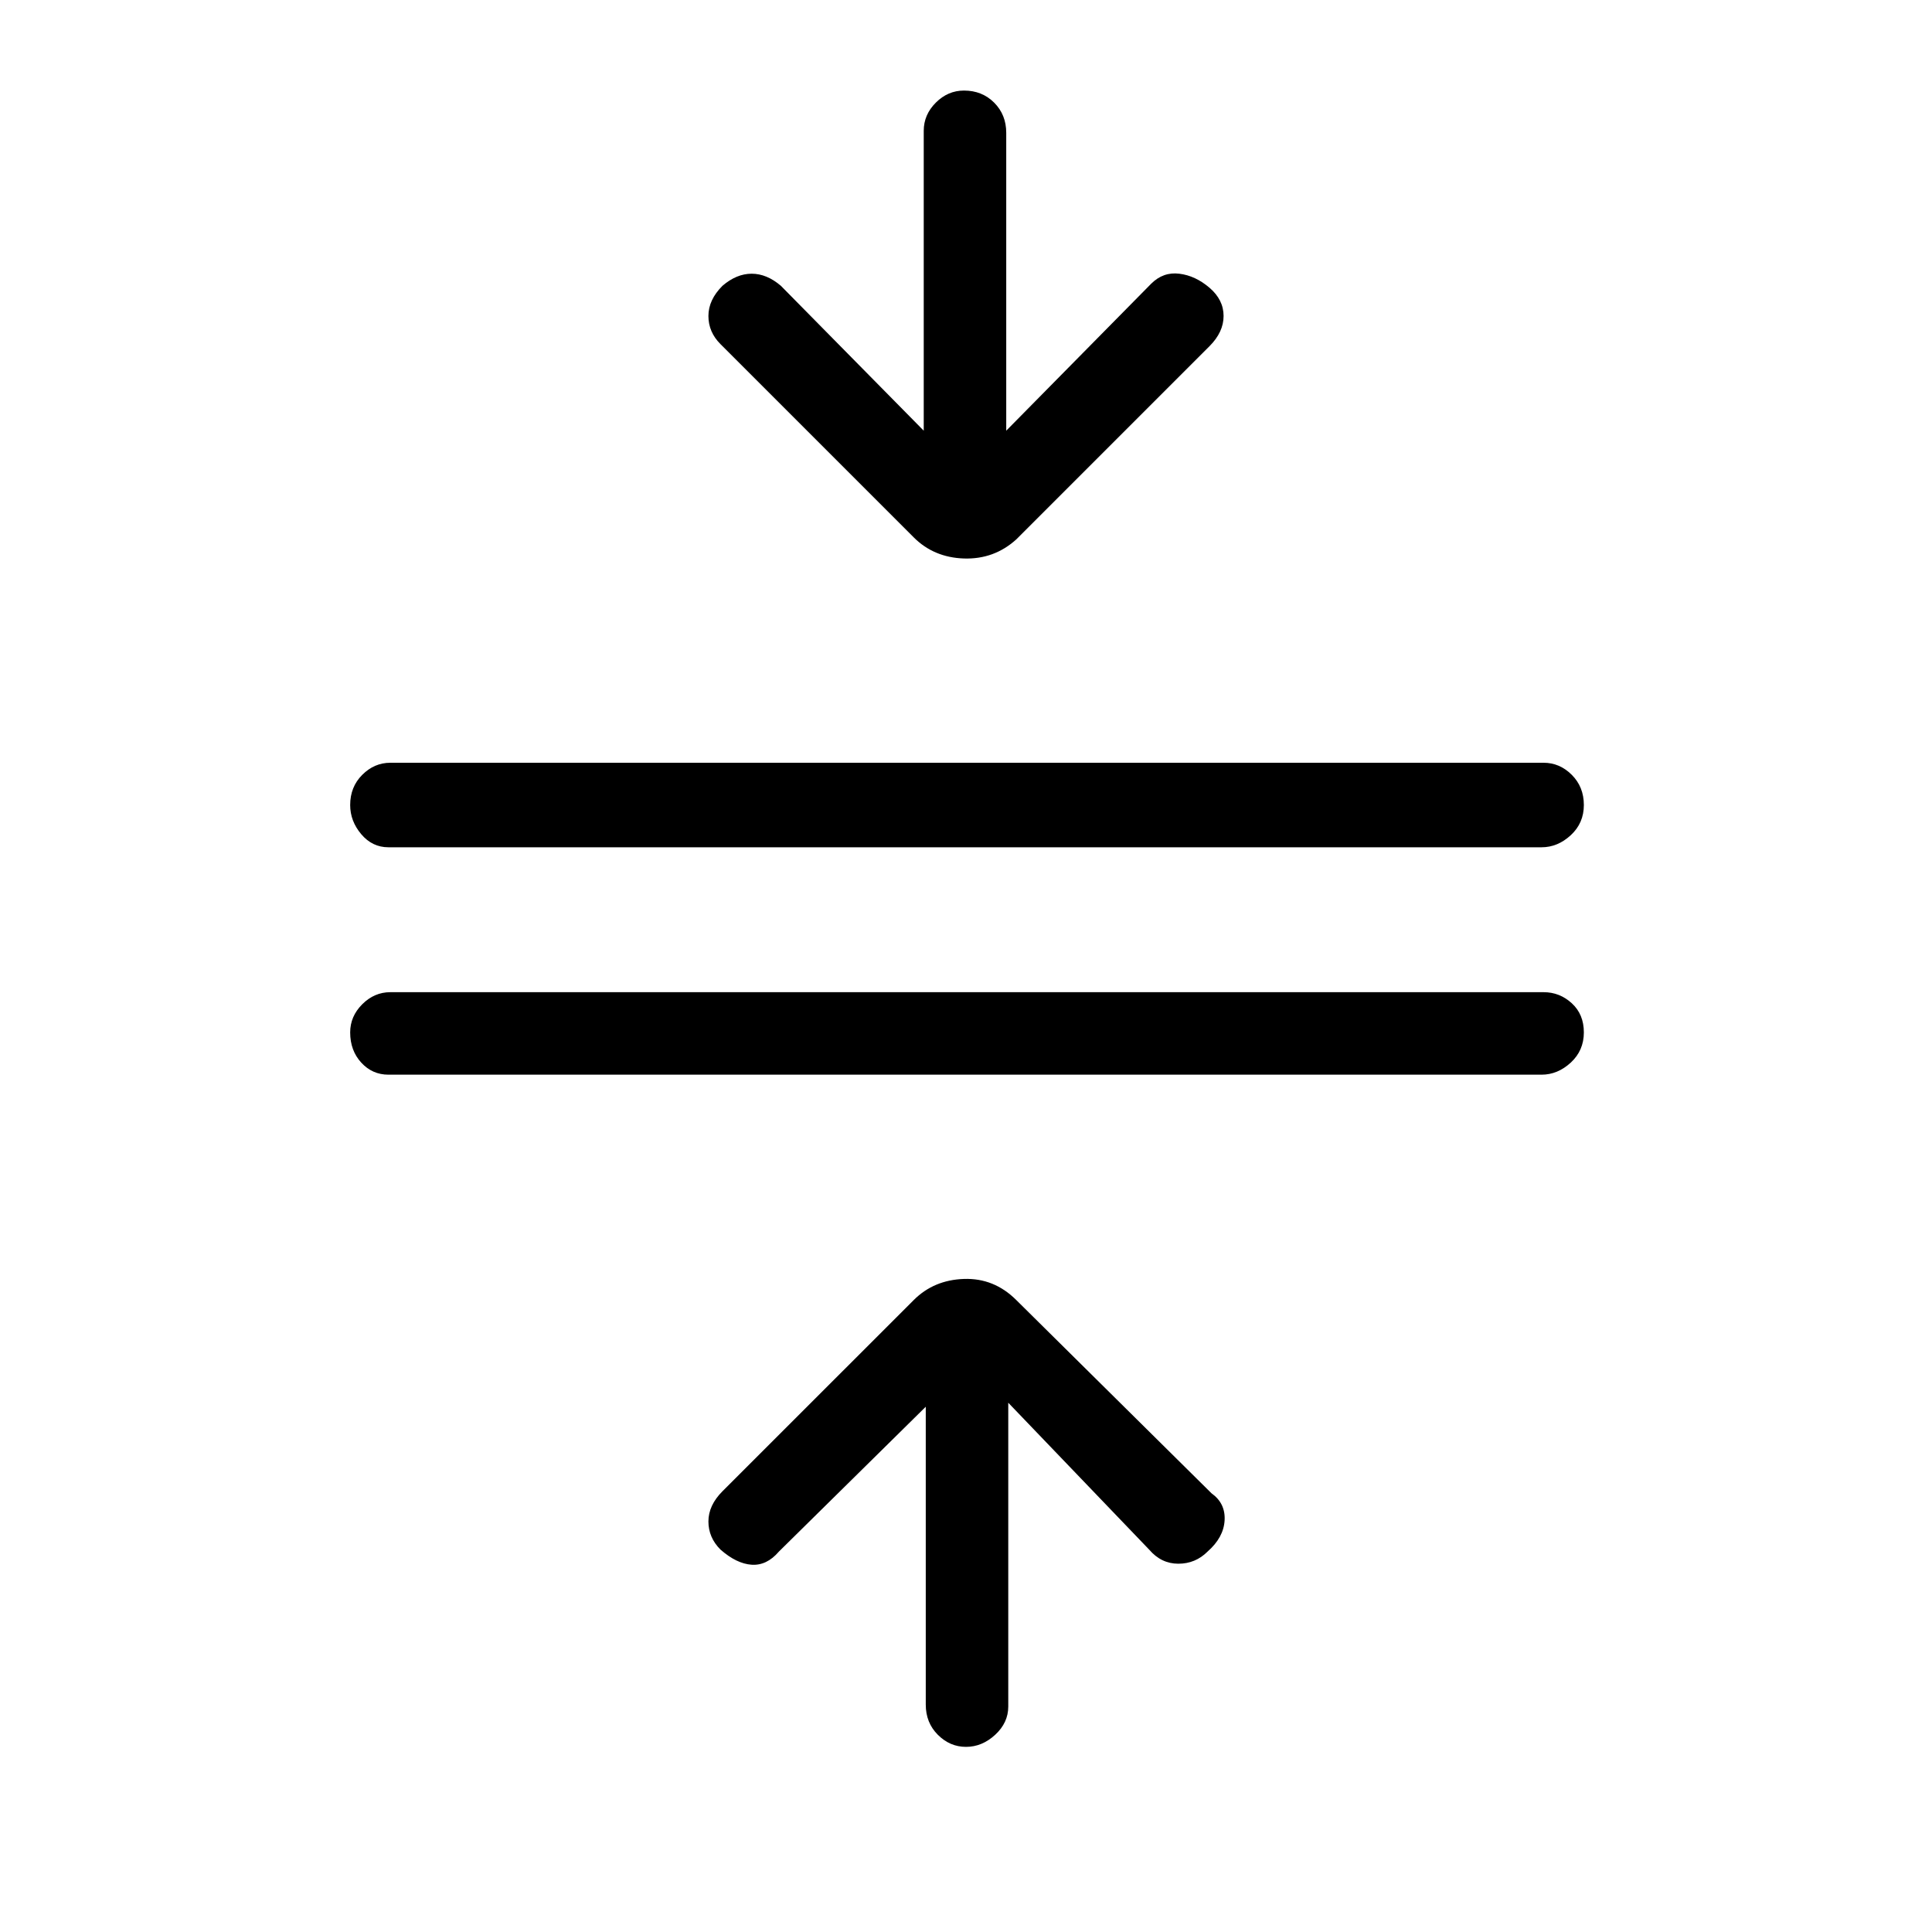 <svg xmlns="http://www.w3.org/2000/svg" height="40" width="40"><path d="M20 36.167q-.333 0-.583-.25-.25-.25-.25-.625v-6.167l-3.042 3q-.25.292-.563.271-.312-.021-.645-.313-.25-.25-.25-.583 0-.333.291-.625l3.959-3.958q.416-.417 1.041-.438.625-.021 1.084.438l4.041 4q.292.208.271.562-.021.354-.354.646-.25.25-.604.25t-.604-.292l-2.917-3.041v6.291q0 .334-.271.584-.271.25-.604.25ZM8.042 22.25q-.334 0-.563-.25-.229-.25-.229-.625 0-.333.25-.583.25-.25.583-.25h23.875q.334 0 .584.229.25.229.25.604t-.271.625q-.271.25-.604.25Zm0-4.708q-.334 0-.563-.271-.229-.271-.229-.604 0-.375.25-.625t.583-.25h23.875q.334 0 .584.25.25.25.25.625t-.271.625q-.271.25-.604.25Zm10.875-6.417-4-4q-.25-.25-.25-.583 0-.334.291-.625.292-.25.604-.25.313 0 .605.25l2.958 3V2.708q0-.333.25-.583.25-.25.583-.25.375 0 .625.25t.25.625v6.167l3-3.042q.25-.25.584-.208.333.041.625.291.291.25.291.584 0 .333-.291.625l-4 4q-.459.416-1.084.396-.625-.021-1.041-.438Z"/></svg>